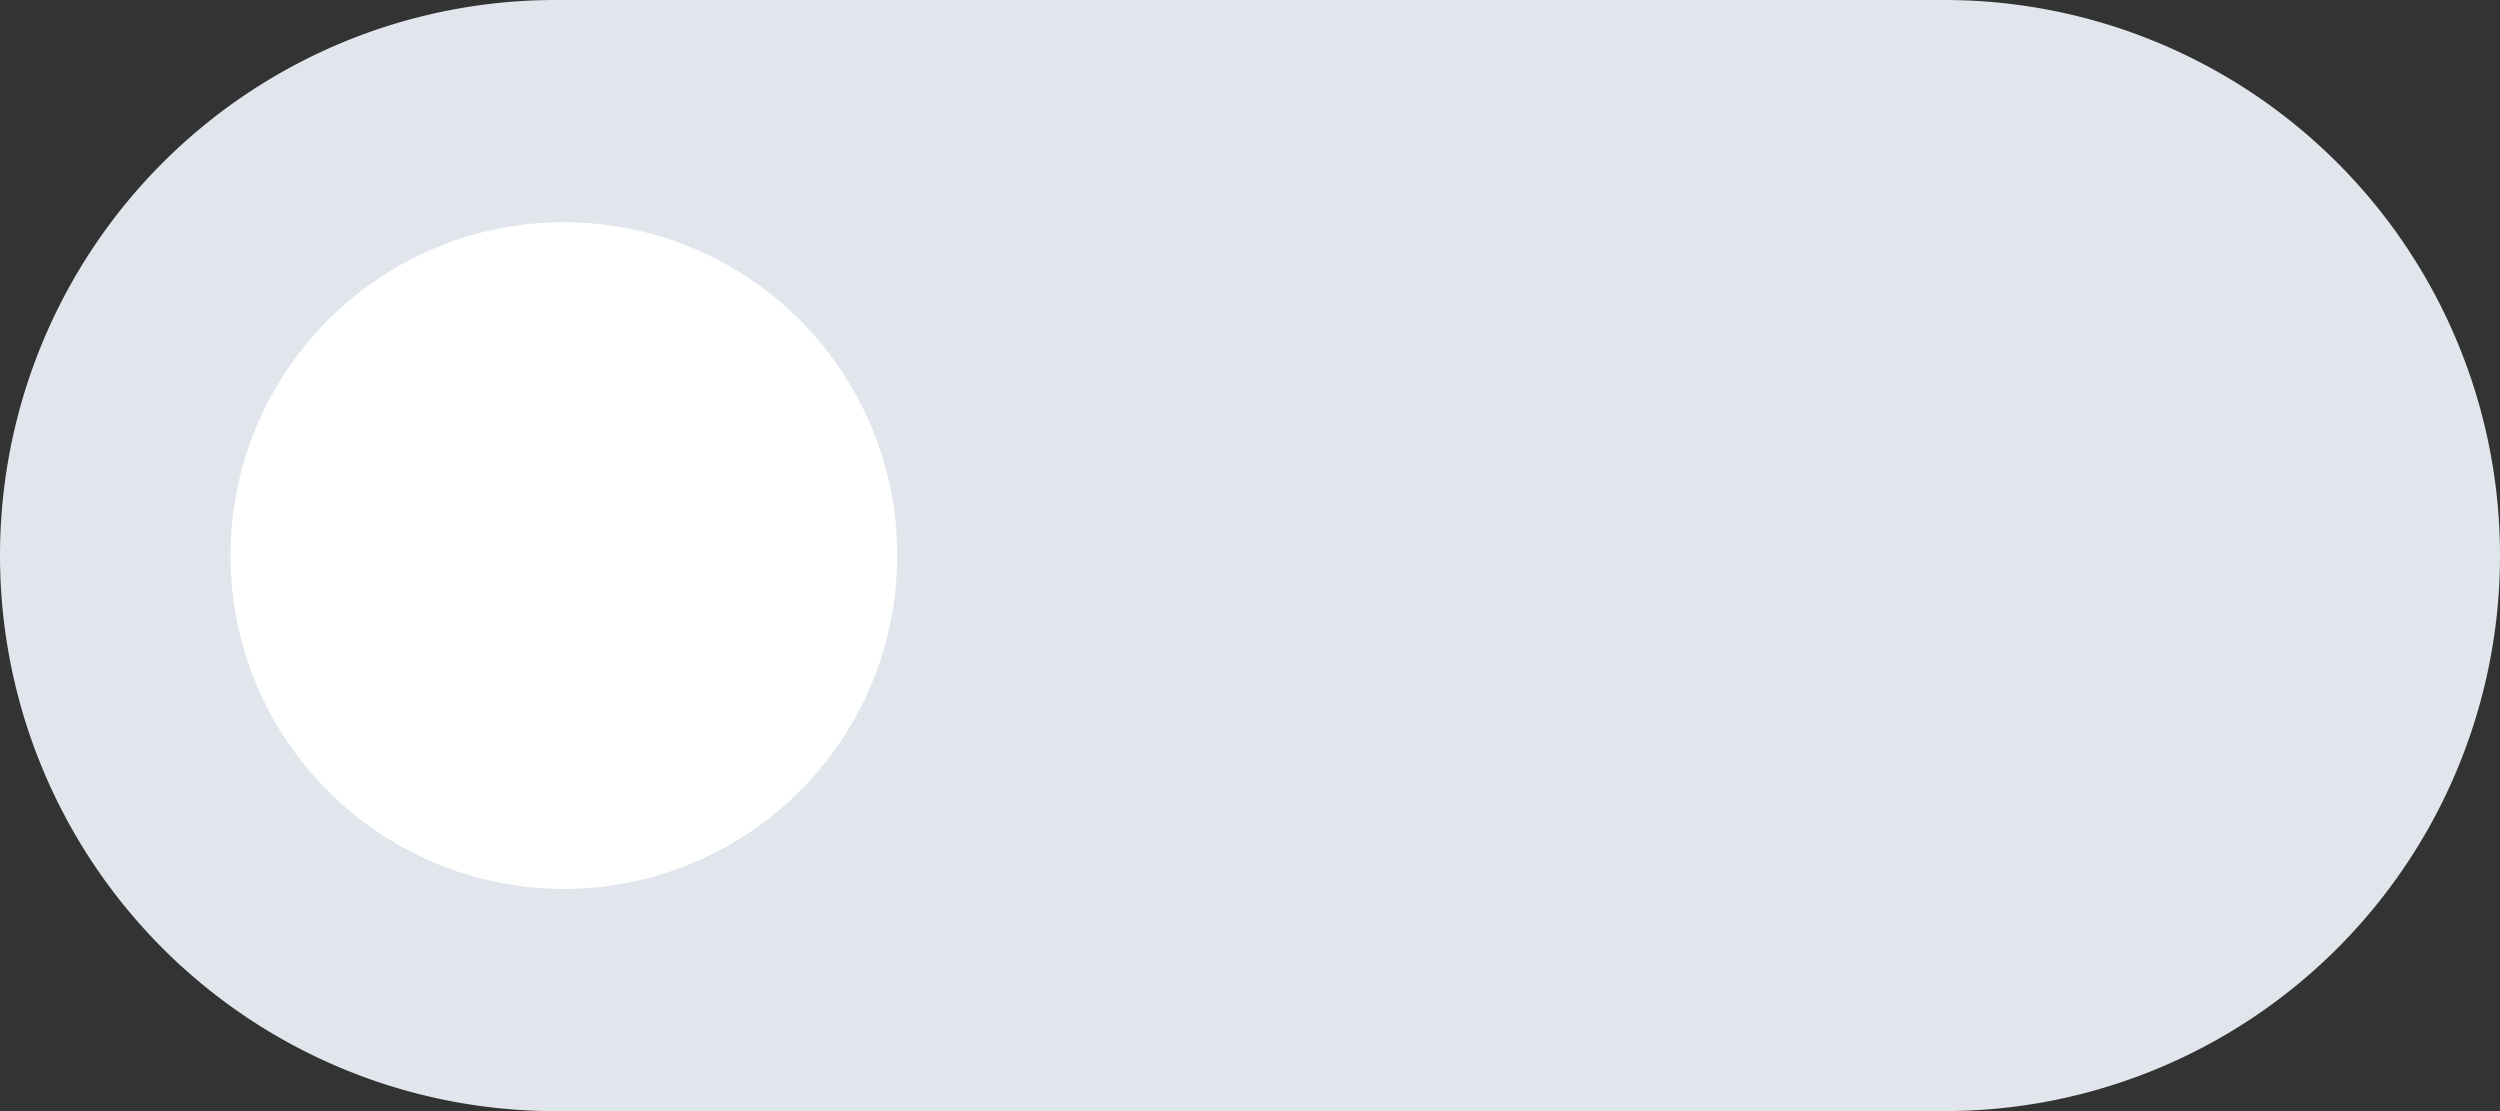 <svg id="Layer_1" data-name="Layer 1" xmlns="http://www.w3.org/2000/svg" viewBox="0 0 45 20"><rect x="0" y="0" width="45" height="20" fill="#333333" stroke="none"/><defs><style>.cls-1{fill:#e1e5ec;}.cls-2{fill:#fff;}</style></defs><path class="cls-1" d="M45,10A10,10,0,0,1,35,20H10A10,10,0,0,1,0,10H0A10,10,0,0,1,10,0H35A10,10,0,0,1,45,10Z"/><circle class="cls-2" cx="10.15" cy="10" r="6"/></svg>